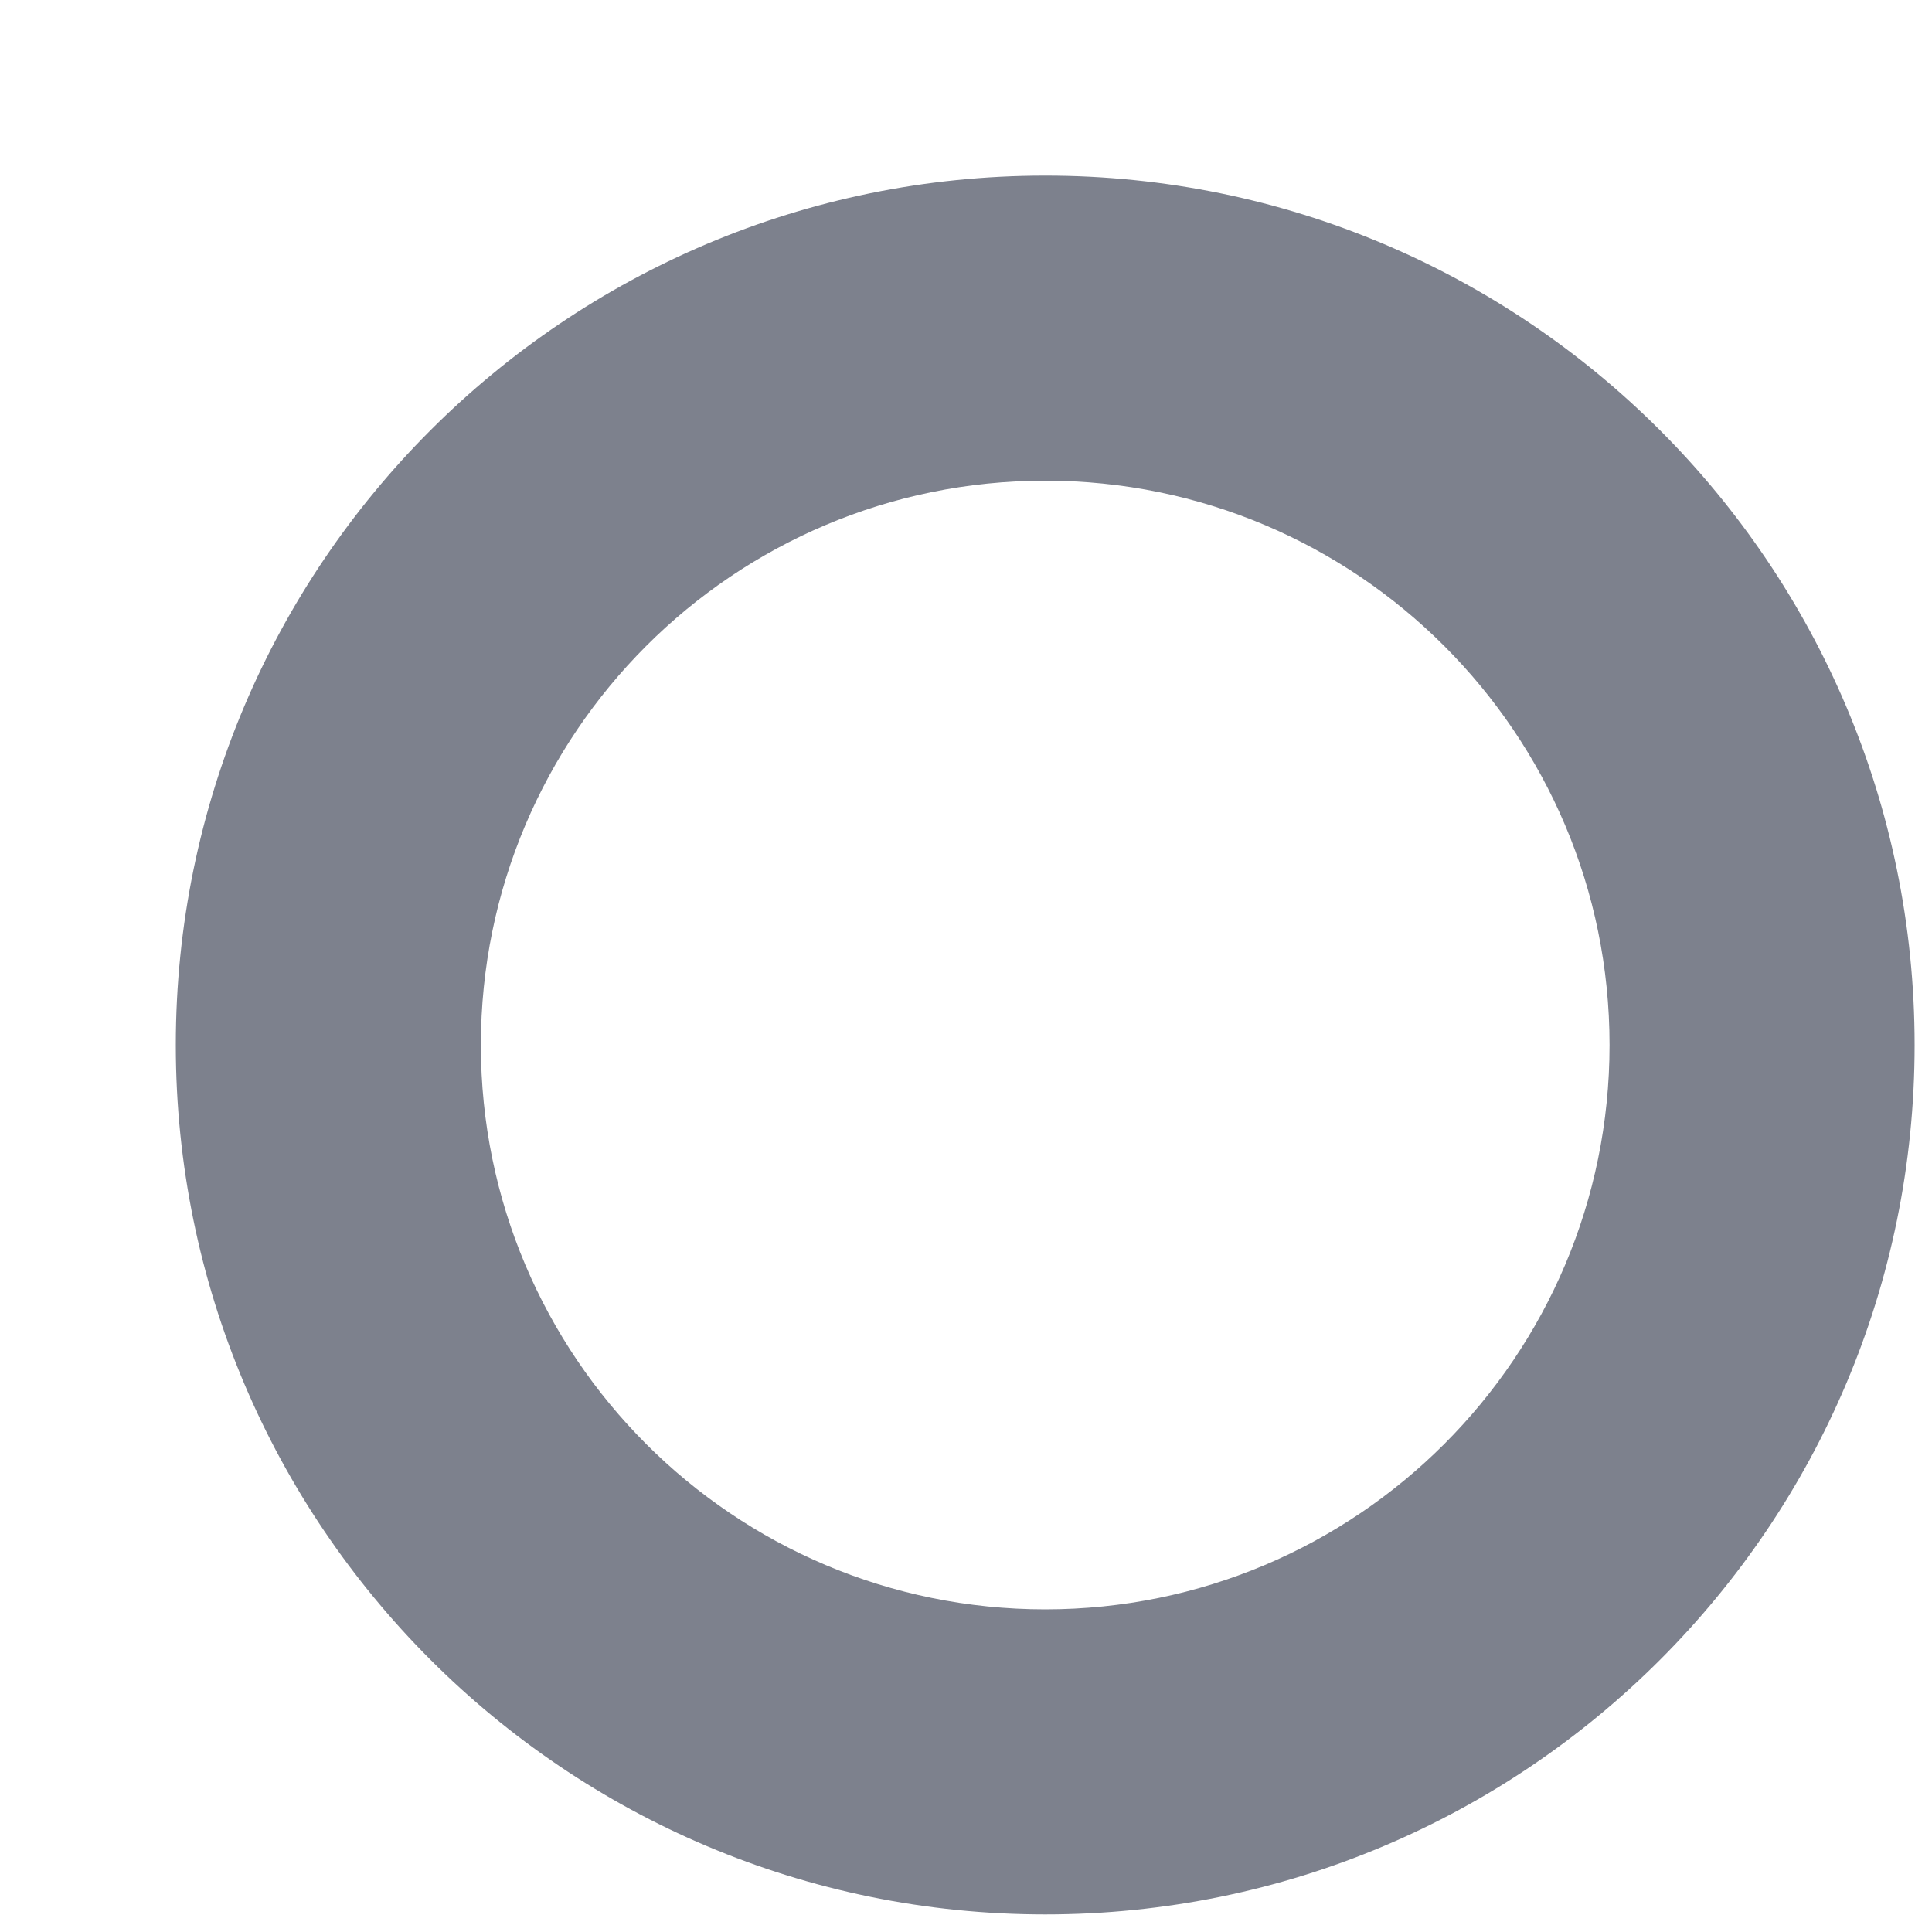 <svg width="10" height="10" viewBox="0 0 10 10" fill="none" xmlns="http://www.w3.org/2000/svg">
<path fill-rule="evenodd" clip-rule="evenodd" d="M0.91 5.409C0.91 2.924 2.925 0.909 5.41 0.909C7.896 0.909 9.91 2.924 9.91 5.409C9.91 7.895 7.896 9.909 5.41 9.909C2.925 9.909 0.91 7.894 0.91 5.409ZM2.489 5.409C2.489 7.022 3.797 8.33 5.41 8.33C7.023 8.33 8.331 7.022 8.331 5.409C8.331 3.796 7.023 2.488 5.41 2.488C3.797 2.488 2.489 3.796 2.489 5.409Z" fill="#7D818D"/>
</svg>
